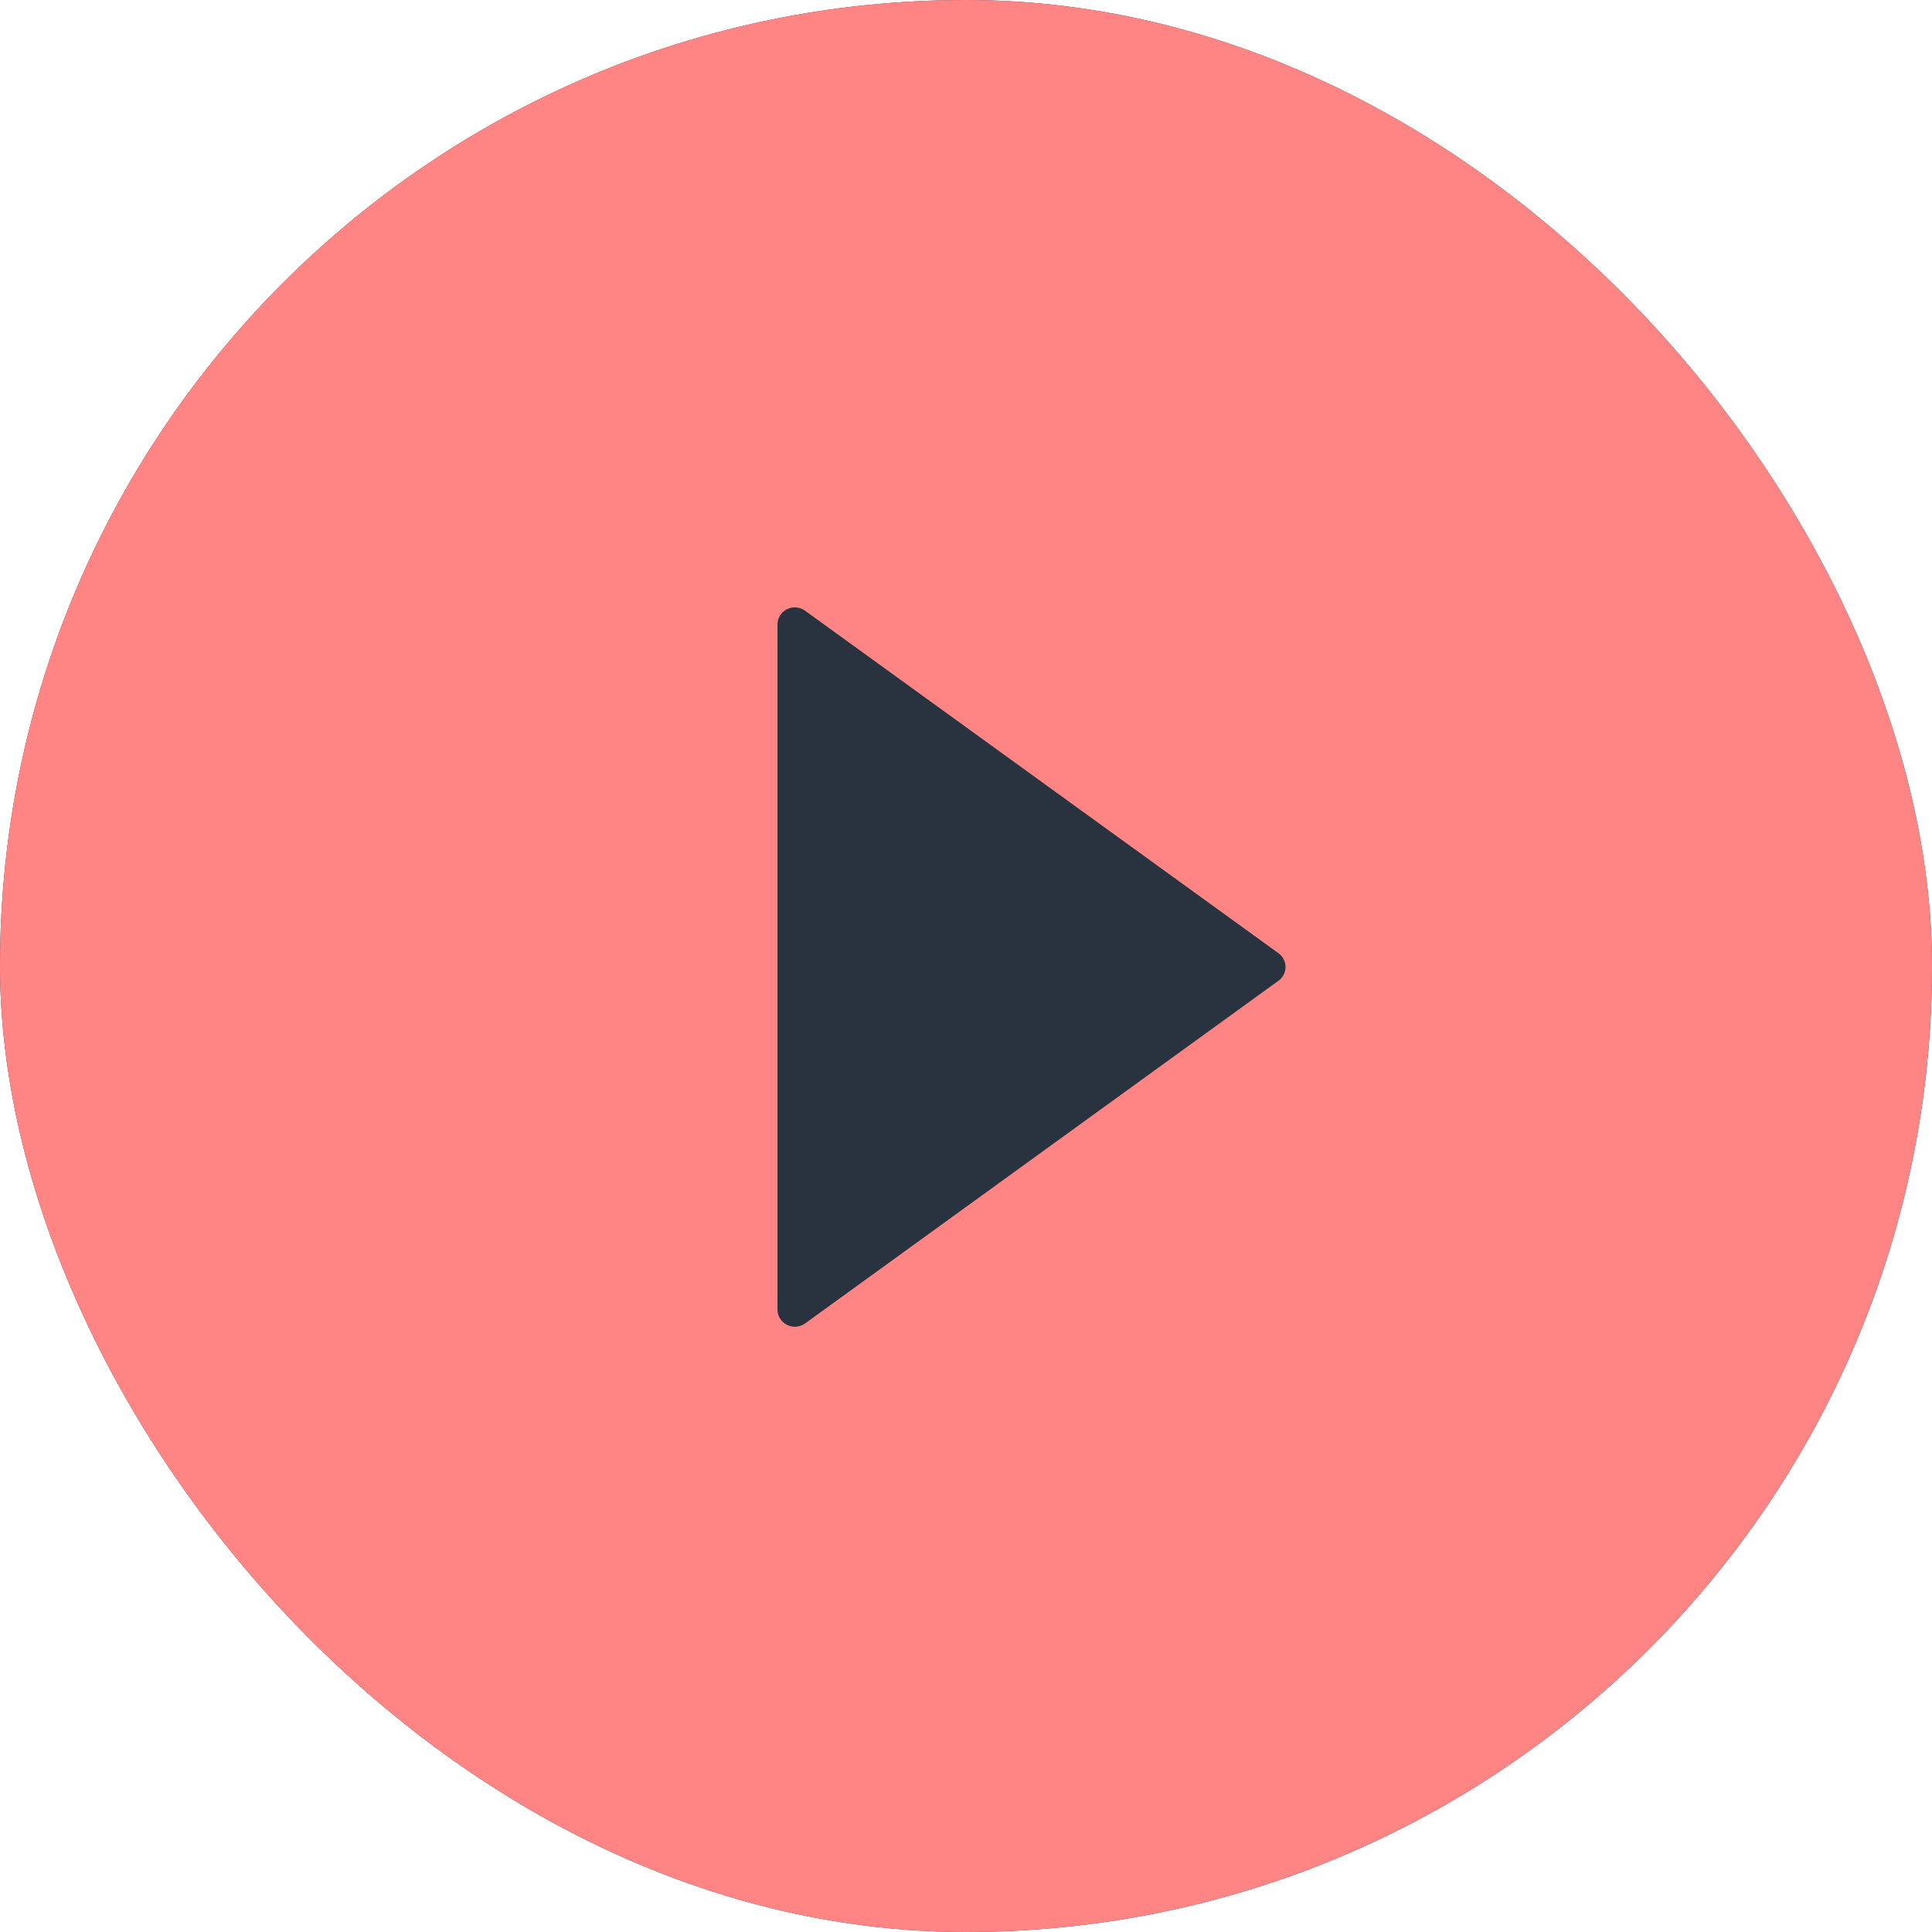 <svg width="39" height="39" viewBox="0 0 39 39" fill="none" xmlns="http://www.w3.org/2000/svg">
<g clip-path="url(#clip0_222_1438)">
<rect width="39" height="39" rx="19.5" fill="#29333F"/>
<path d="M19.5 0C8.677 0 -0.099 8.731 -0.099 19.5C-0.099 30.268 8.677 39 19.5 39C30.323 39 39.099 30.268 39.099 19.5C39.099 8.731 30.323 0 19.5 0ZM25.804 19.8L16.25 26.717C16.197 26.754 16.136 26.776 16.071 26.781C16.007 26.786 15.942 26.773 15.885 26.744C15.828 26.715 15.779 26.67 15.746 26.616C15.712 26.561 15.694 26.498 15.694 26.434V12.61C15.694 12.545 15.711 12.482 15.745 12.427C15.779 12.373 15.827 12.328 15.884 12.299C15.942 12.269 16.007 12.256 16.071 12.261C16.136 12.266 16.197 12.289 16.25 12.327L25.804 19.239C25.849 19.271 25.886 19.313 25.911 19.361C25.937 19.41 25.95 19.465 25.95 19.52C25.95 19.575 25.937 19.629 25.911 19.678C25.886 19.727 25.849 19.769 25.804 19.8V19.8Z" fill="#FF8585"/>
</g>
<defs>
<clipPath id="clip0_222_1438">
<rect width="39" height="39" rx="19.5" fill="white"/>
</clipPath>
</defs>
</svg>
